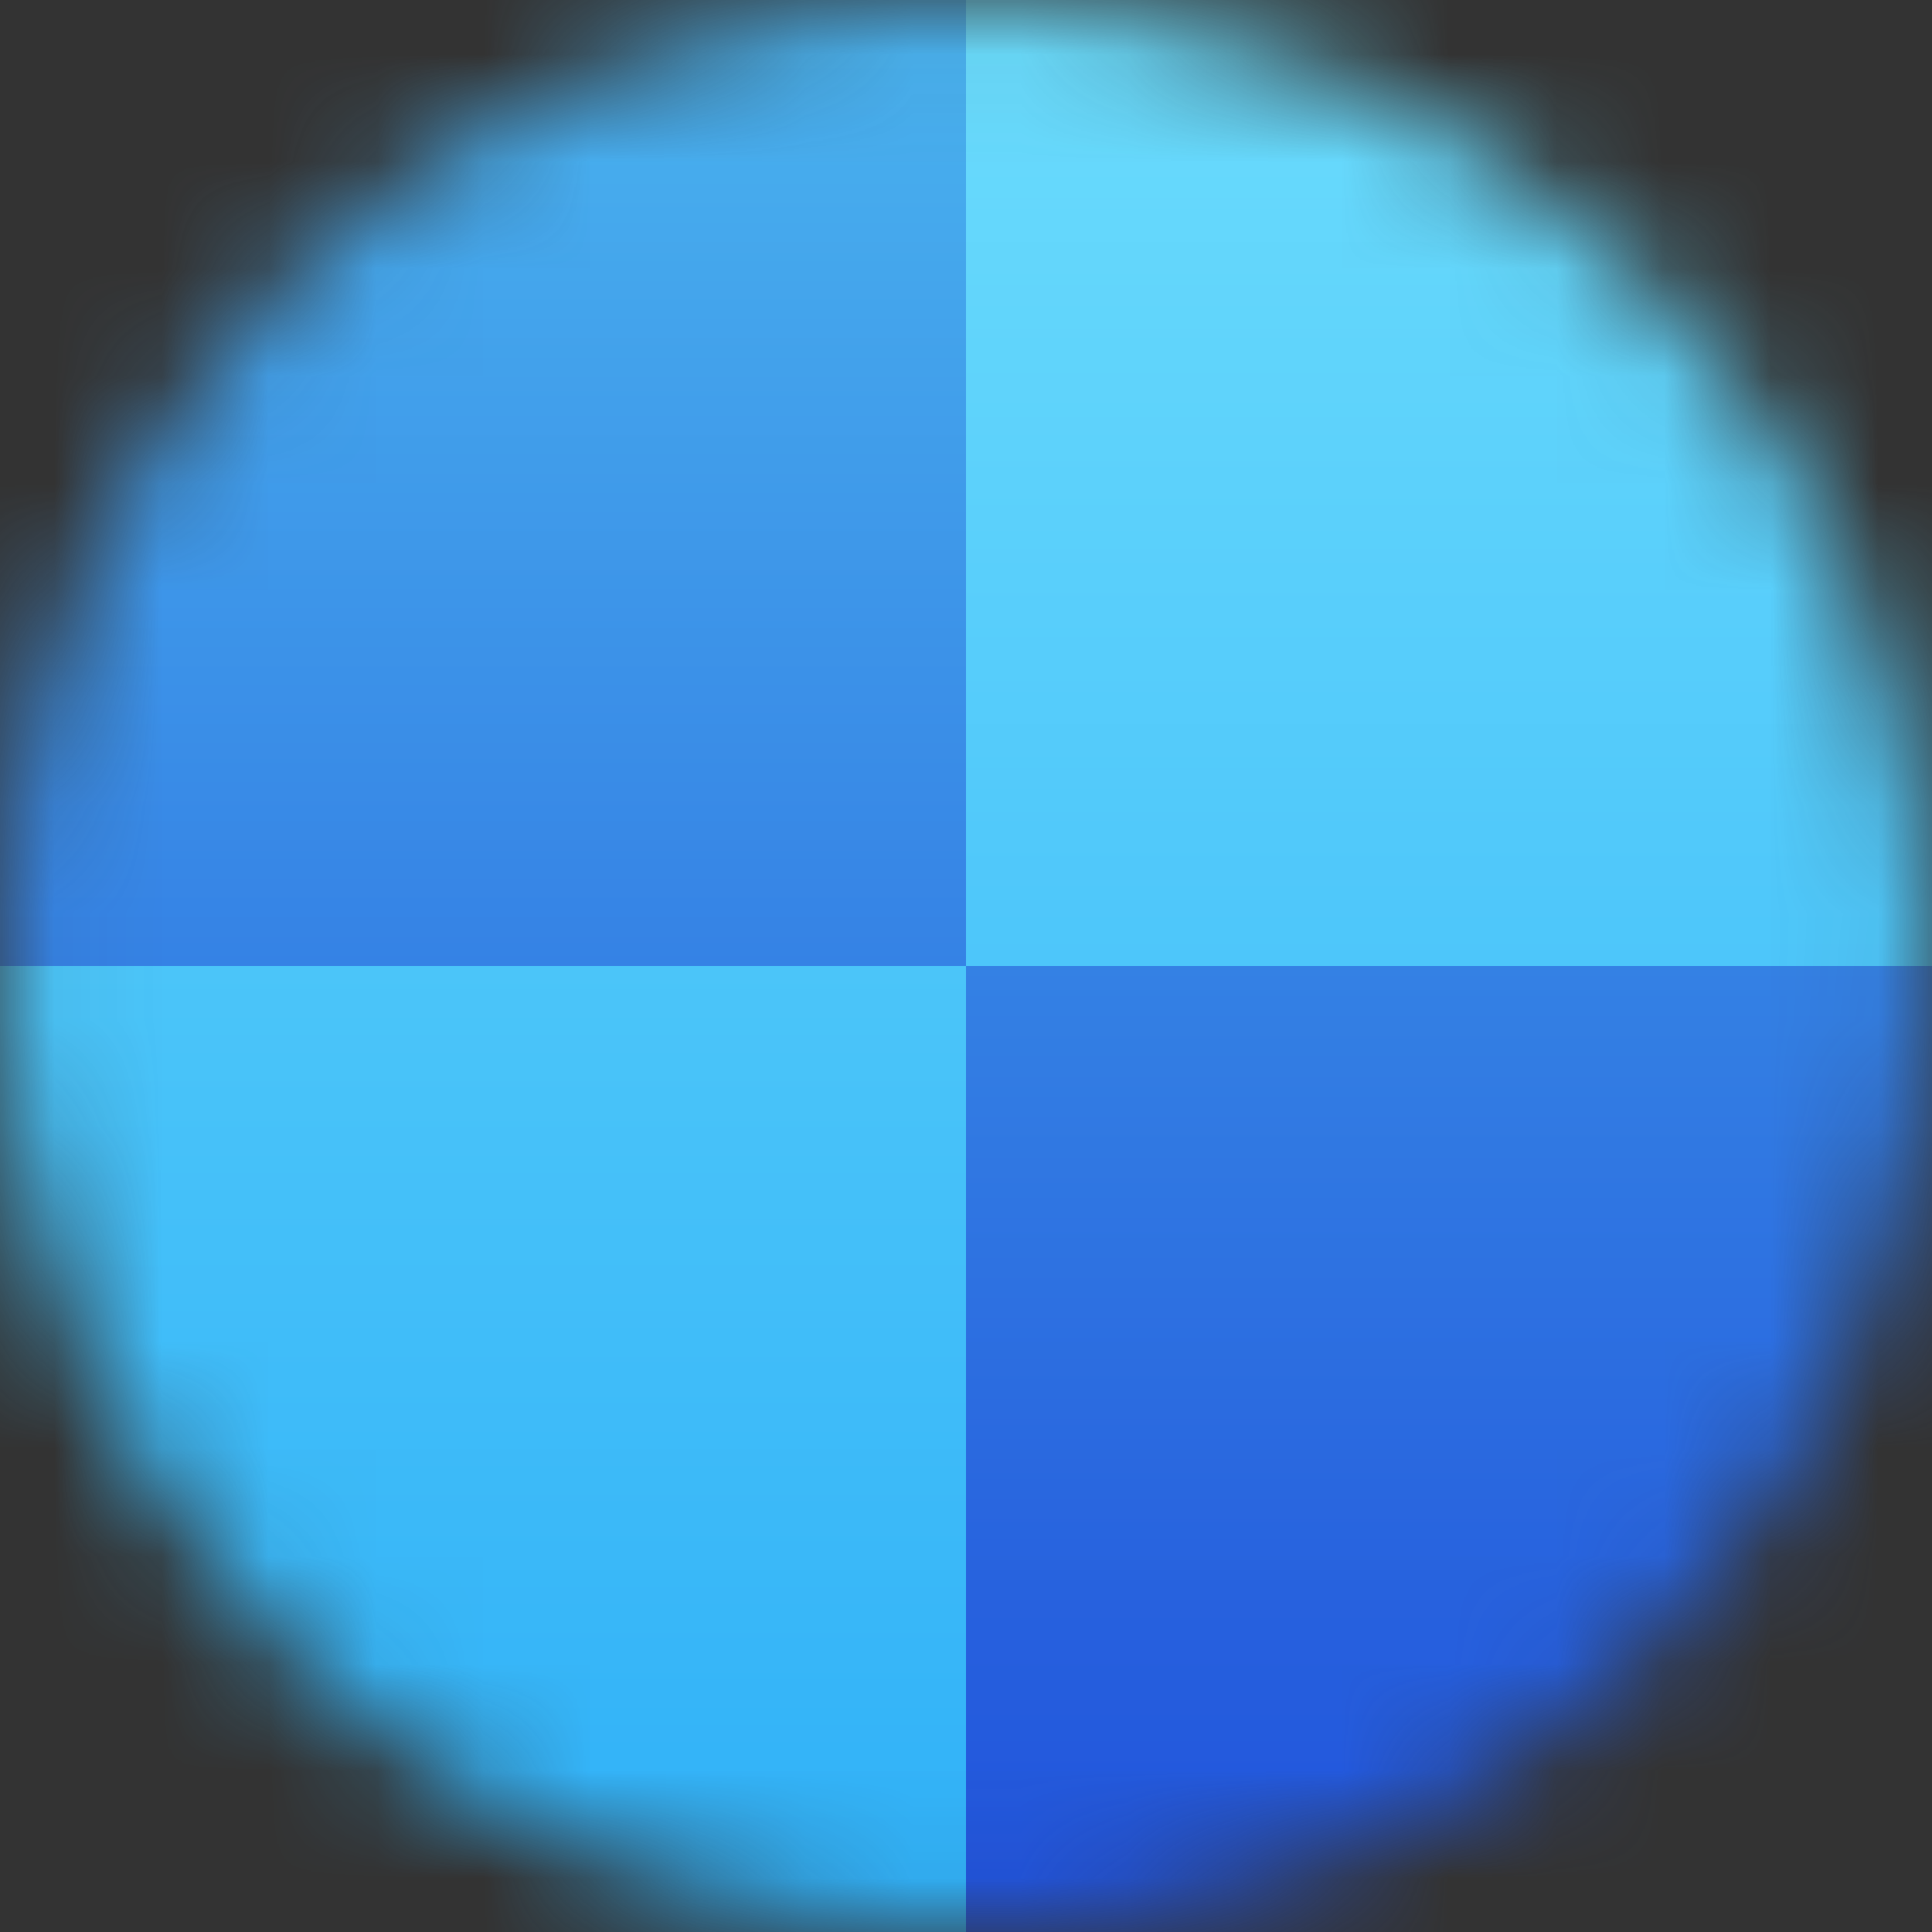 <svg width="18" height="18" viewBox="0 0 18 18" fill="none" xmlns="http://www.w3.org/2000/svg">
 <rect x="0" y="0" width="18" height="18" fill="#333333" stroke="none"/>
 <animateTransform attributeName="transform" type="rotate" form="0 " to="360" dur=".6s"    repeatCount="indefinite" />
<mask id="mask0_0_1" style="mask-type:alpha" maskUnits="userSpaceOnUse" x="0" y="0" width="18" height="18">
<path fill-rule="evenodd" clip-rule="evenodd" d="M0 9C0 11.387 0.948 13.676 2.636 15.364C4.324 17.052 6.613 18 9 18C11.387 18 13.676 17.052 15.364 15.364C17.052 13.676 18 11.387 18 9C18 6.613 17.052 4.324 15.364 2.636C13.676 0.948 11.387 0 9 0C6.613 0 4.324 0.948 2.636 2.636C0.948 4.324 0 6.613 0 9V9Z" fill="white"/>
</mask>
<g mask="url(#mask0_0_1)">
<path fill-rule="evenodd" clip-rule="evenodd" d="M0 -7.62939e-06H9V9H0V-7.62939e-06Z" fill="url(#paint0_linear_0_1)"/>
<path fill-rule="evenodd" clip-rule="evenodd" d="M9 9H18V18H9V9Z" fill="url(#paint1_linear_0_1)"/>
<path fill-rule="evenodd" clip-rule="evenodd" d="M9 -7.62939e-06H18V9H9V-7.62939e-06Z" fill="url(#paint2_linear_0_1)"/>
<path fill-rule="evenodd" clip-rule="evenodd" d="M0 9H9V18H0V9Z" fill="url(#paint3_linear_0_1)"/>
<path fill-rule="evenodd" clip-rule="evenodd" d="M-1 2.4V-13.6L10.6 -2H3.6L3.4 -1.9L-1 2.4Z" fill="white"/>
</g>
<defs>
<linearGradient id="paint0_linear_0_1" x1="4.5" y1="-7.62939e-06" x2="4.5" y2="9" gradientUnits="userSpaceOnUse">
<stop stop-color="#4AB4EF"/>
<stop offset="1" stop-color="#3582E5"/>
</linearGradient>
<linearGradient id="paint1_linear_0_1" x1="13.5" y1="9" x2="13.5" y2="18" gradientUnits="userSpaceOnUse">
<stop stop-color="#3481E4"/>
<stop offset="1" stop-color="#2051DB"/>
</linearGradient>
<linearGradient id="paint2_linear_0_1" x1="13.5" y1="-7.62939e-06" x2="13.5" y2="9" gradientUnits="userSpaceOnUse">
<stop stop-color="#6BDCFC"/>
<stop offset="1" stop-color="#4DC6FA"/>
</linearGradient>
<linearGradient id="paint3_linear_0_1" x1="4.5" y1="9" x2="4.5" y2="18" gradientUnits="userSpaceOnUse">
<stop stop-color="#4BC5F9"/>
<stop offset="1" stop-color="#2FB0F8"/>
</linearGradient>
</defs>
</svg>

